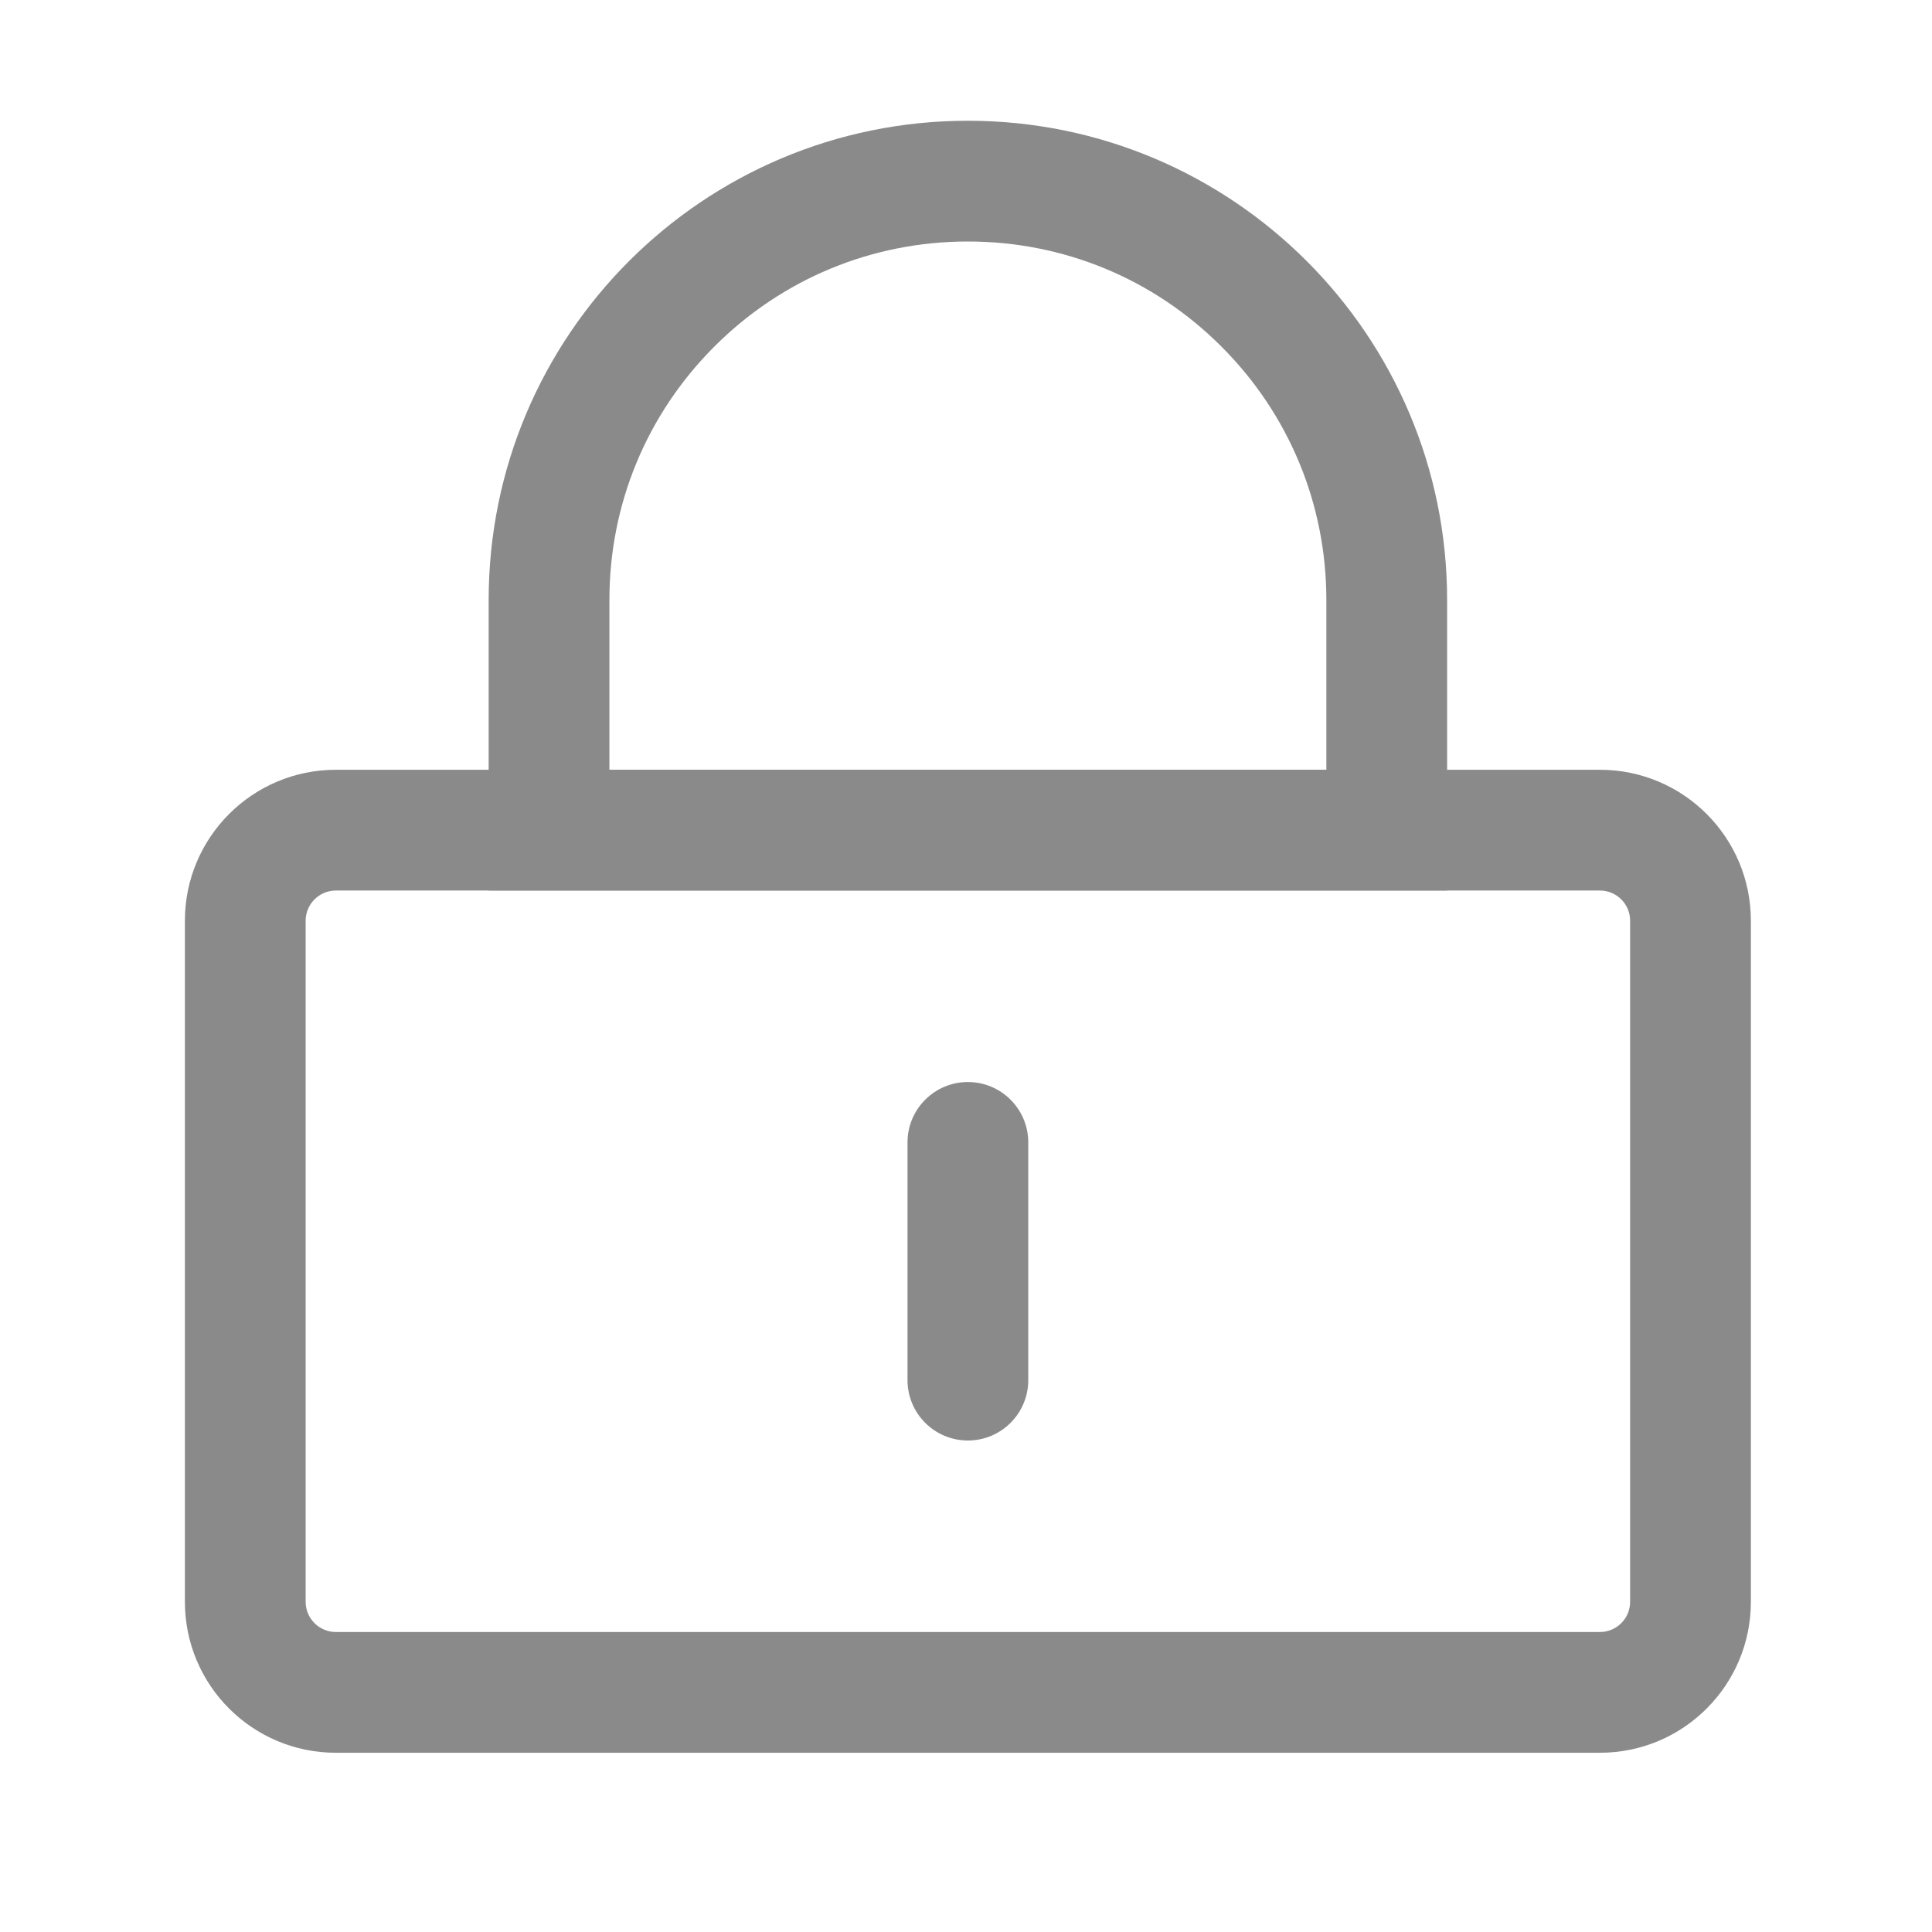 <?xml version="1.0" standalone="no"?><!DOCTYPE svg PUBLIC "-//W3C//DTD SVG 1.1//EN" "http://www.w3.org/Graphics/SVG/1.1/DTD/svg11.dtd"><svg t="1742621072363" class="icon" viewBox="0 0 1024 1024" version="1.1" xmlns="http://www.w3.org/2000/svg" p-id="2978" xmlns:xlink="http://www.w3.org/1999/xlink" width="200" height="200"><path d="M848 472c8.82 0 16 7.18 16 16v361c0 8.82-7.18 16-16 16H178c-8.82 0-16-7.18-16-16V488c0-8.82 7.18-16 16-16h670m0-64H178c-44.18 0-80 35.82-80 80v361c0 44.18 35.82 80 80 80h670c44.18 0 80-35.82 80-80V488c0-44.18-35.82-80-80-80z" p-id="2979" fill="#8a8a8a"></path><path d="M513 128c50.75 0 98.46 19.76 134.35 55.65S703 267.25 703 318v90H323v-90c0-50.75 19.76-98.46 55.65-134.35S462.25 128 513 128m0-64c-140.28 0-254 113.72-254 254v154h508V318c0-140.28-113.72-254-254-254zM513 573.5c-17.67 0-32 14.33-32 32v126c0 17.67 14.33 32 32 32s32-14.33 32-32v-126c0-17.67-14.33-32-32-32z" p-id="2980" fill="#8a8a8a"></path></svg>